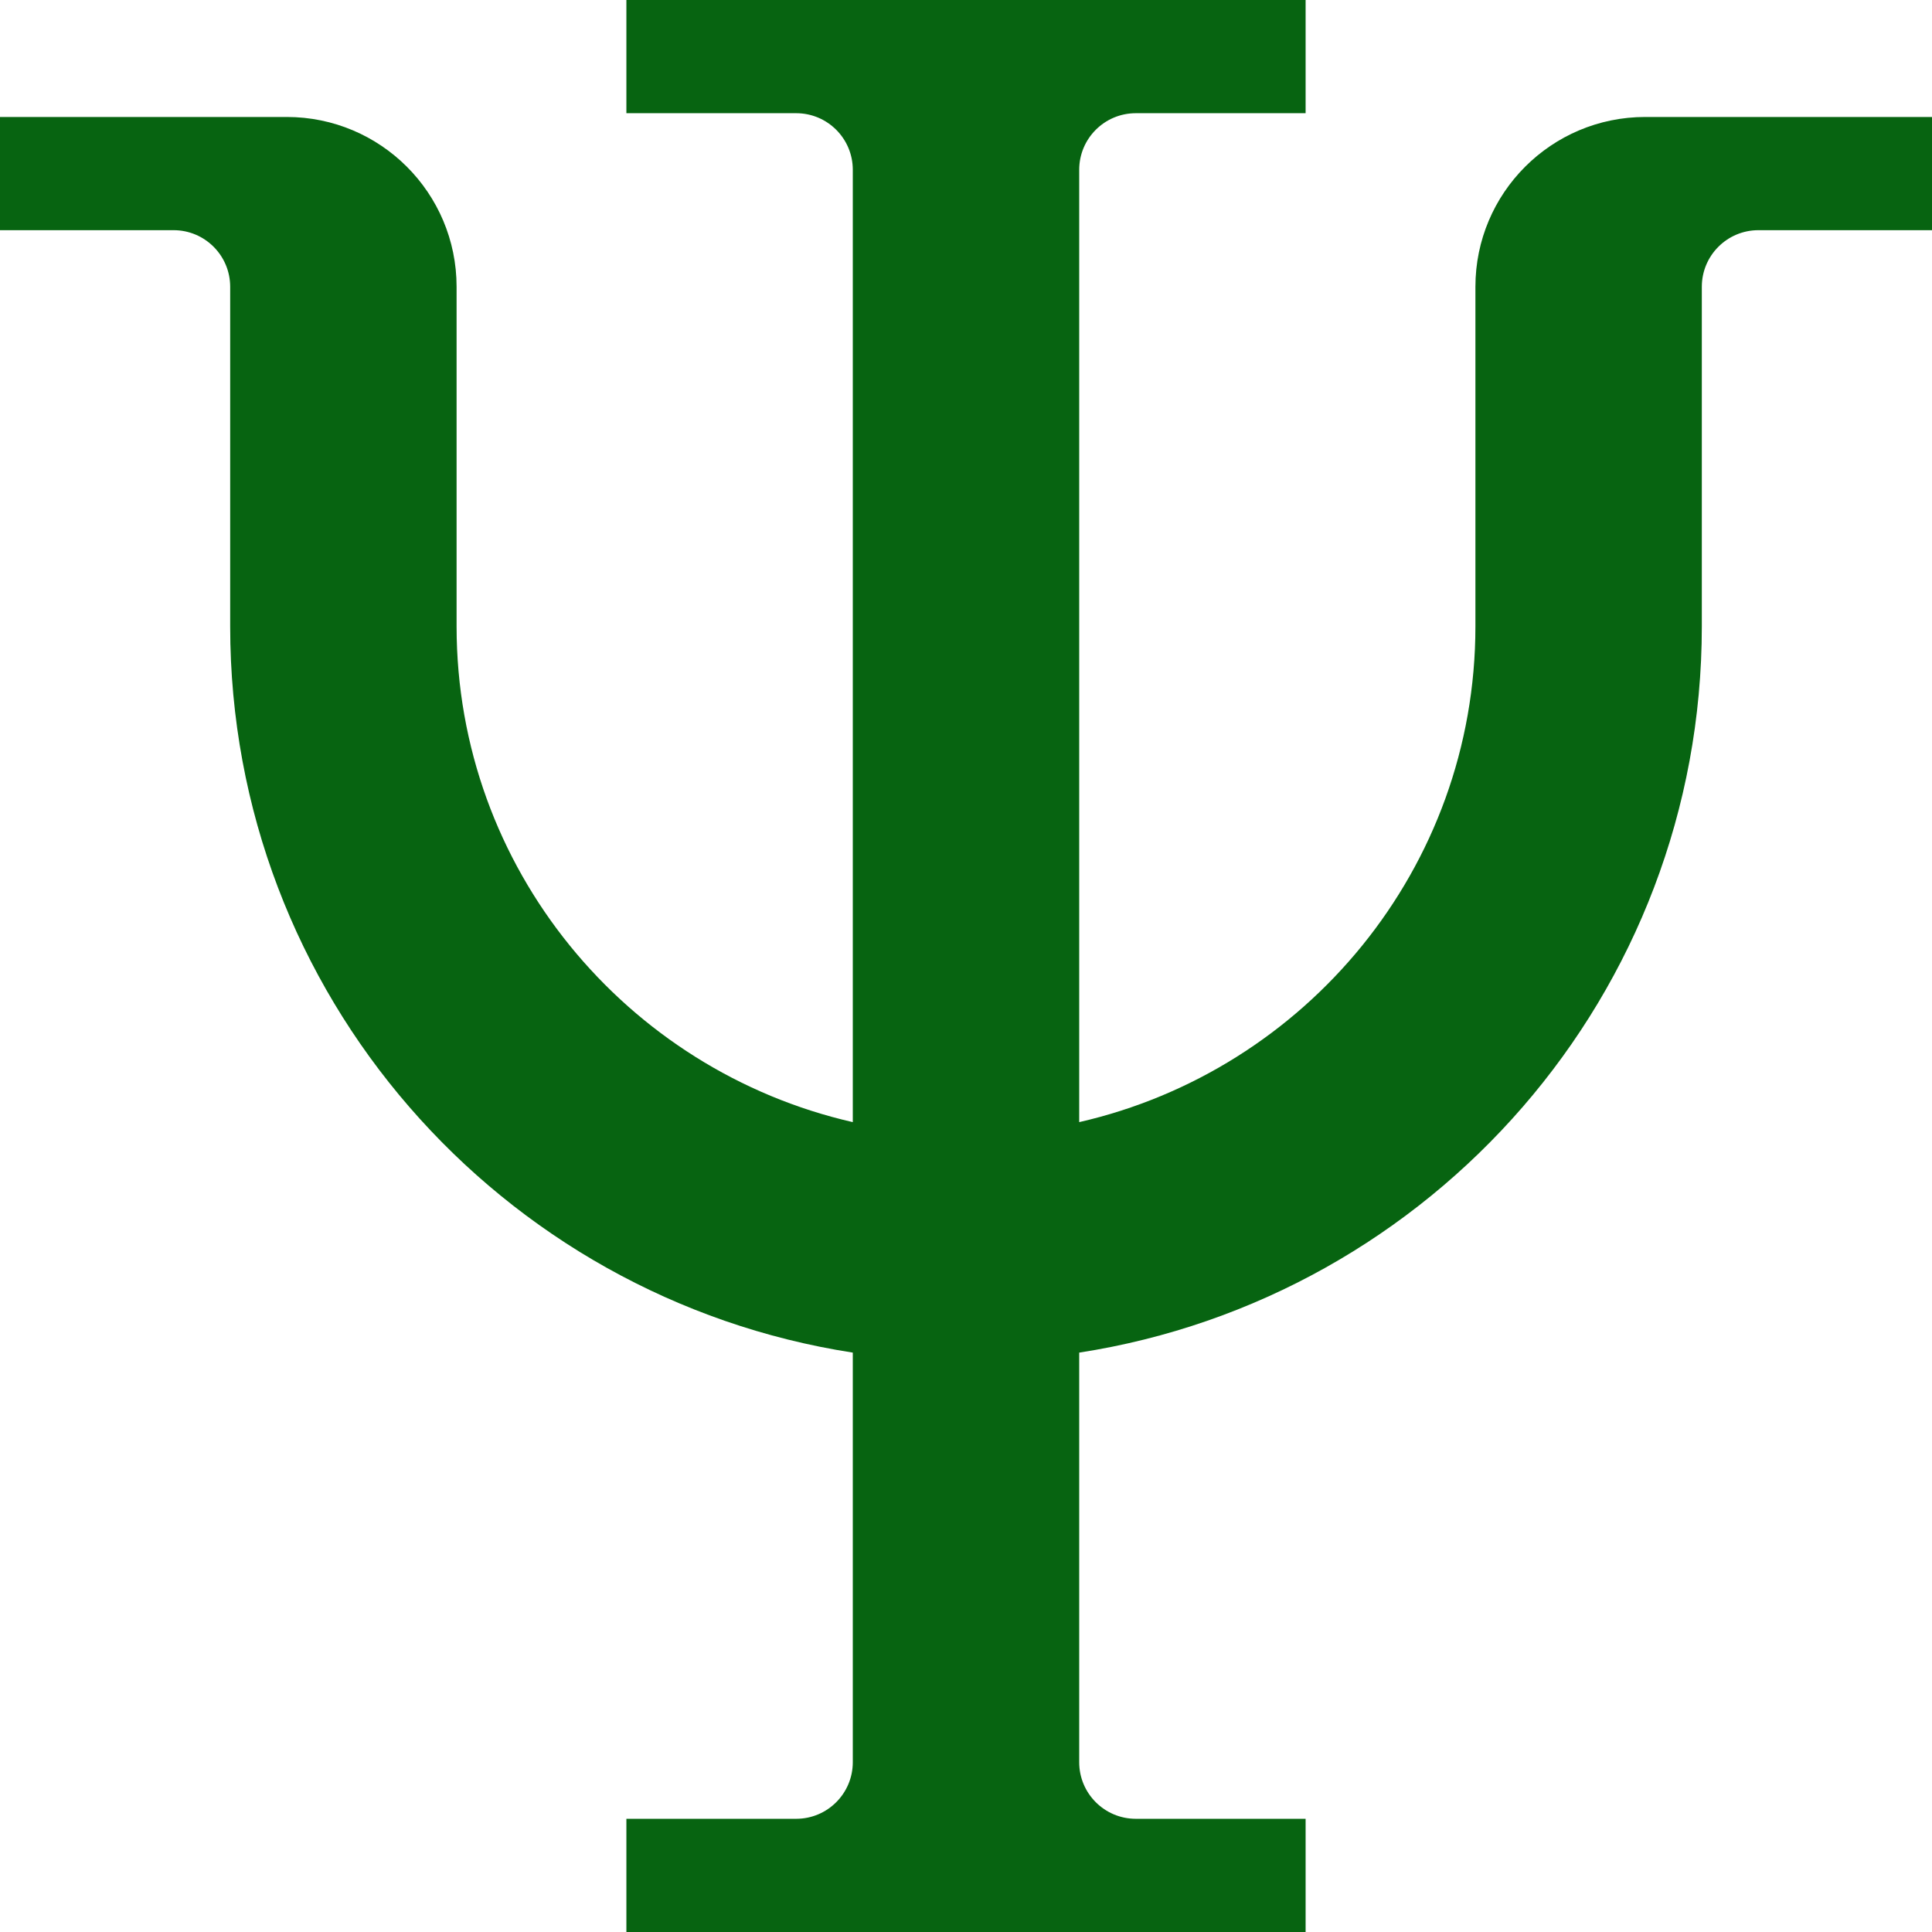 <?xml version="1.0"?>
<svg xmlns="http://www.w3.org/2000/svg" xmlns:xlink="http://www.w3.org/1999/xlink" xmlns:svgjs="http://svgjs.com/svgjs" version="1.1" width="512" height="512" x="0" y="0" viewBox="0 0 512 512" style="enable-background:new 0 0 512 512" xml:space="preserve" class=""><g><g xmlns="http://www.w3.org/2000/svg"><path d="m391 76v90c0 64.1-45 117.66-105 131.375v-252.375c0-8.286 6.716-15 15-15h45v-30h-180v30h45c8.284 0 15 6.714 15 15v252.375c-60-13.715-105-67.275-105-131.375v-90c0-24.853-20.147-45-45-45h-76v30h46c8.284 0 15 6.714 15 15v90c0 97.467 71.585 177.993 165 192.457v108.543c0 8.284-6.716 15-15 15h-45v30h180v-30h-45c-8.284 0-15-6.716-15-15v-108.543c93.415-14.464 165-94.99 165-192.457v-90c0-8.286 6.716-15 15-15h46v-30h-76c-24.853 0-45 20.147-45 45z" fill="#076411" data-original="#000000" style="" class=""/></g></g></svg>
